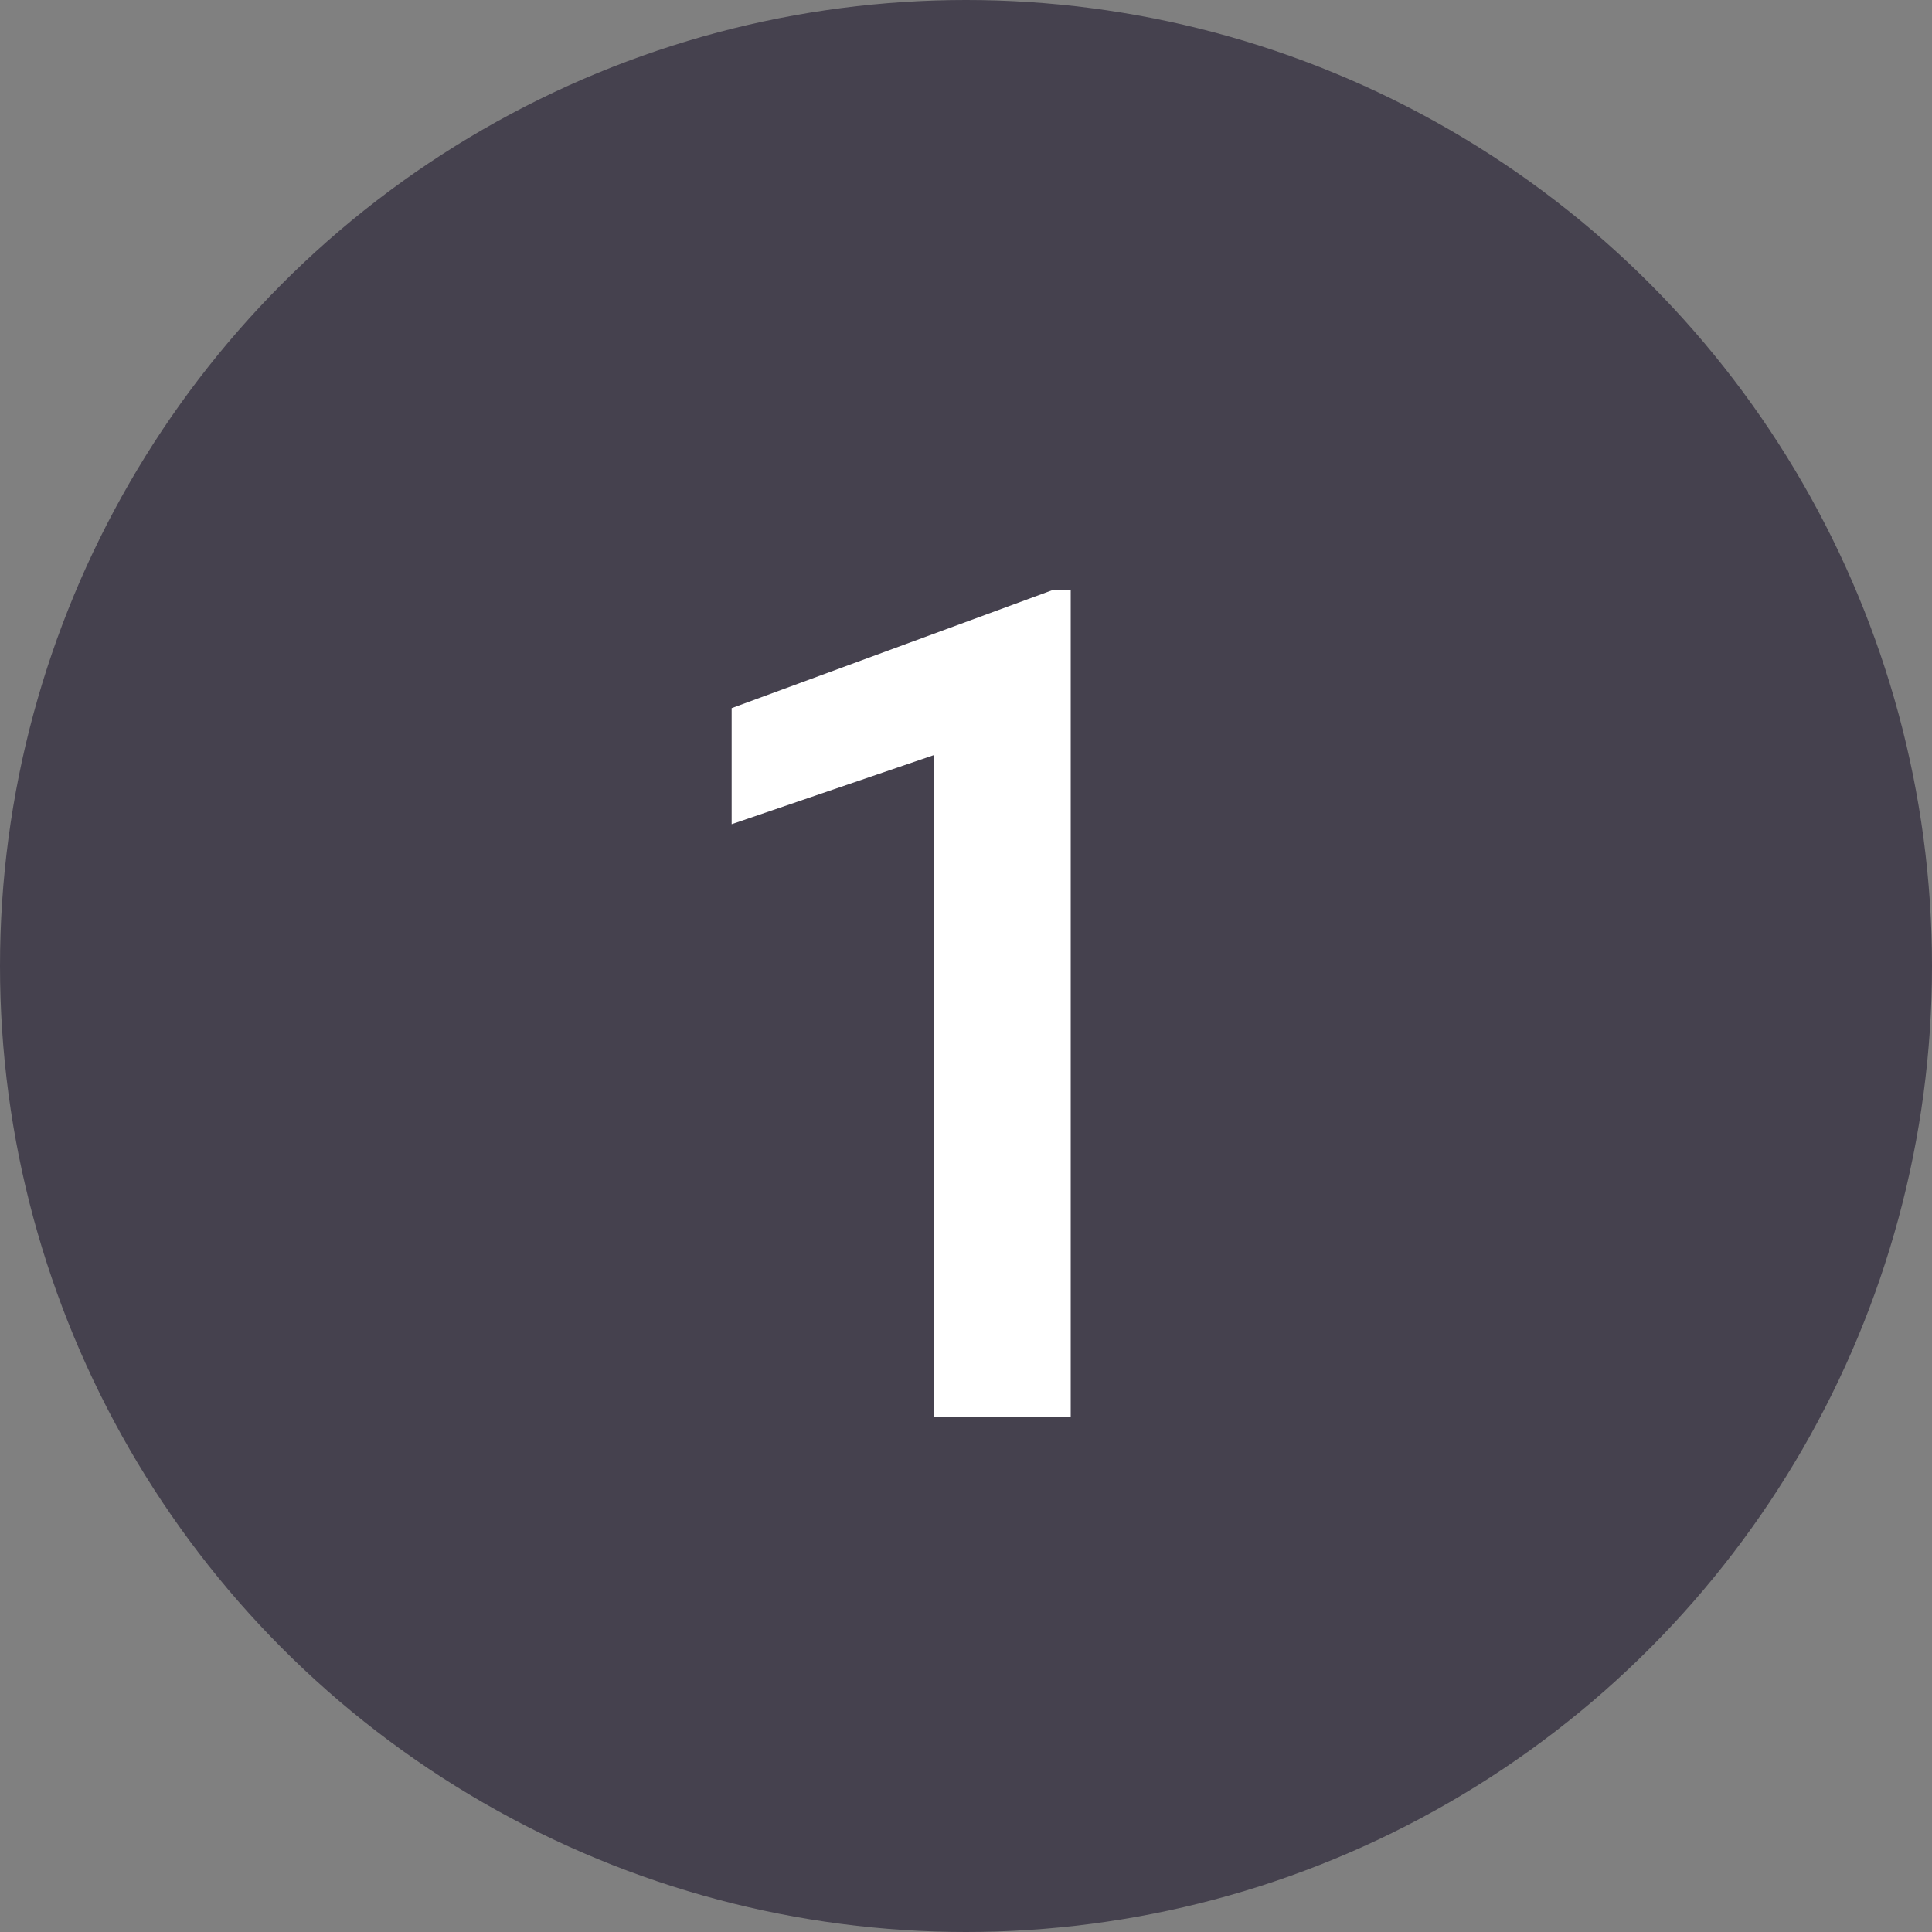 <svg xmlns="http://www.w3.org/2000/svg" width="30" height="30" viewBox="0 0 30 30">
  <rect x="0" y="0" width="30" height="30" fill="#808080" stroke="none"/>
  <g fill="none" fill-rule="evenodd">
    <circle cx="15" cy="15" r="15" fill="#45414E"/>
    <polygon fill="#FFF" fill-rule="nonzero" points="16.626 22 14.499 22 14.499 11.726 11.361 12.798 11.361 10.996 16.354 9.159 16.626 9.159"/>
  </g>
</svg>
